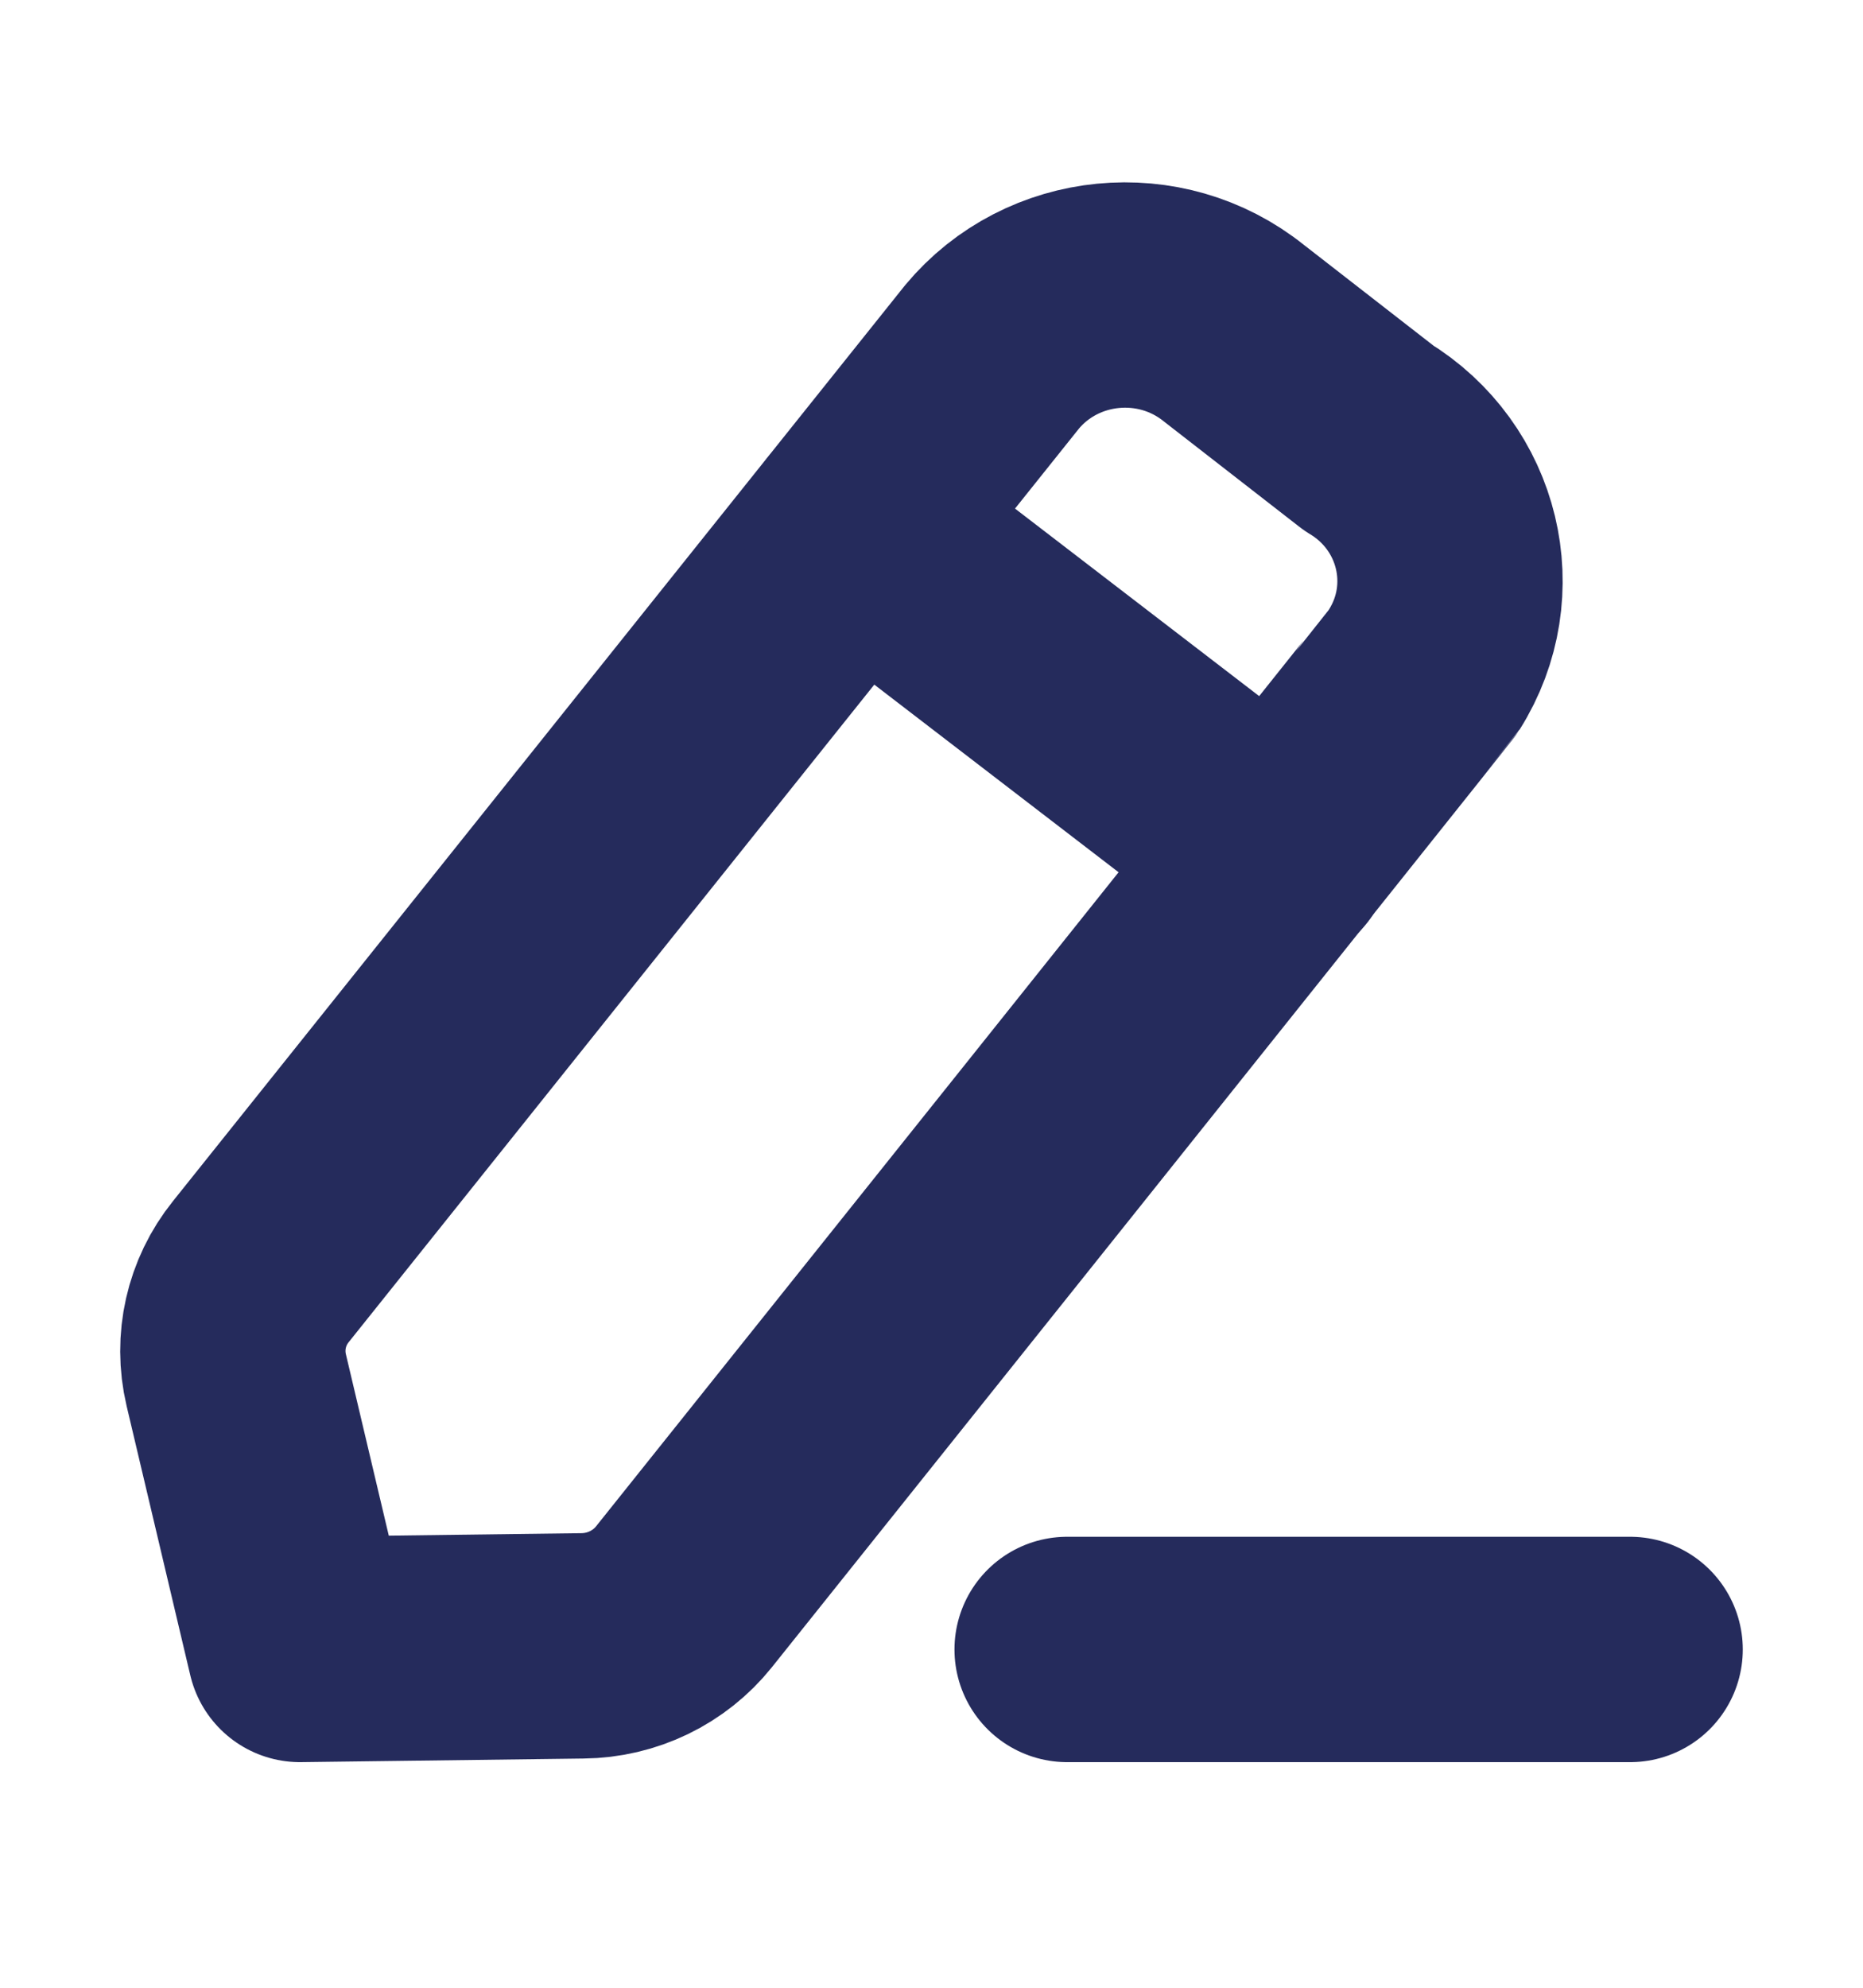 <svg width="15" height="16" viewBox="0 0 15 16" fill="none" xmlns="http://www.w3.org/2000/svg">
<path d="M8.592 13.277H13.125" stroke="#252B5C" stroke-width="1.814" stroke-linecap="round" stroke-linejoin="round"/>
<path fill-rule="evenodd" clip-rule="evenodd" d="M7.988 2.872C8.472 2.292 9.344 2.207 9.935 2.682C9.968 2.708 11.018 3.524 11.018 3.524C11.668 3.917 11.87 4.752 11.468 5.389C11.447 5.423 5.507 12.853 5.507 12.853C5.31 13.099 5.01 13.245 4.689 13.248L2.415 13.277L1.902 11.108C1.83 10.803 1.902 10.482 2.1 10.236L7.988 2.872Z" stroke="#252B5C" stroke-width="1.814" stroke-linecap="round" stroke-linejoin="round"/>
<path d="M6.888 4.251L10.295 6.867" stroke="#252B5C" stroke-width="1.814" stroke-linecap="round" stroke-linejoin="round"/>
</svg>
